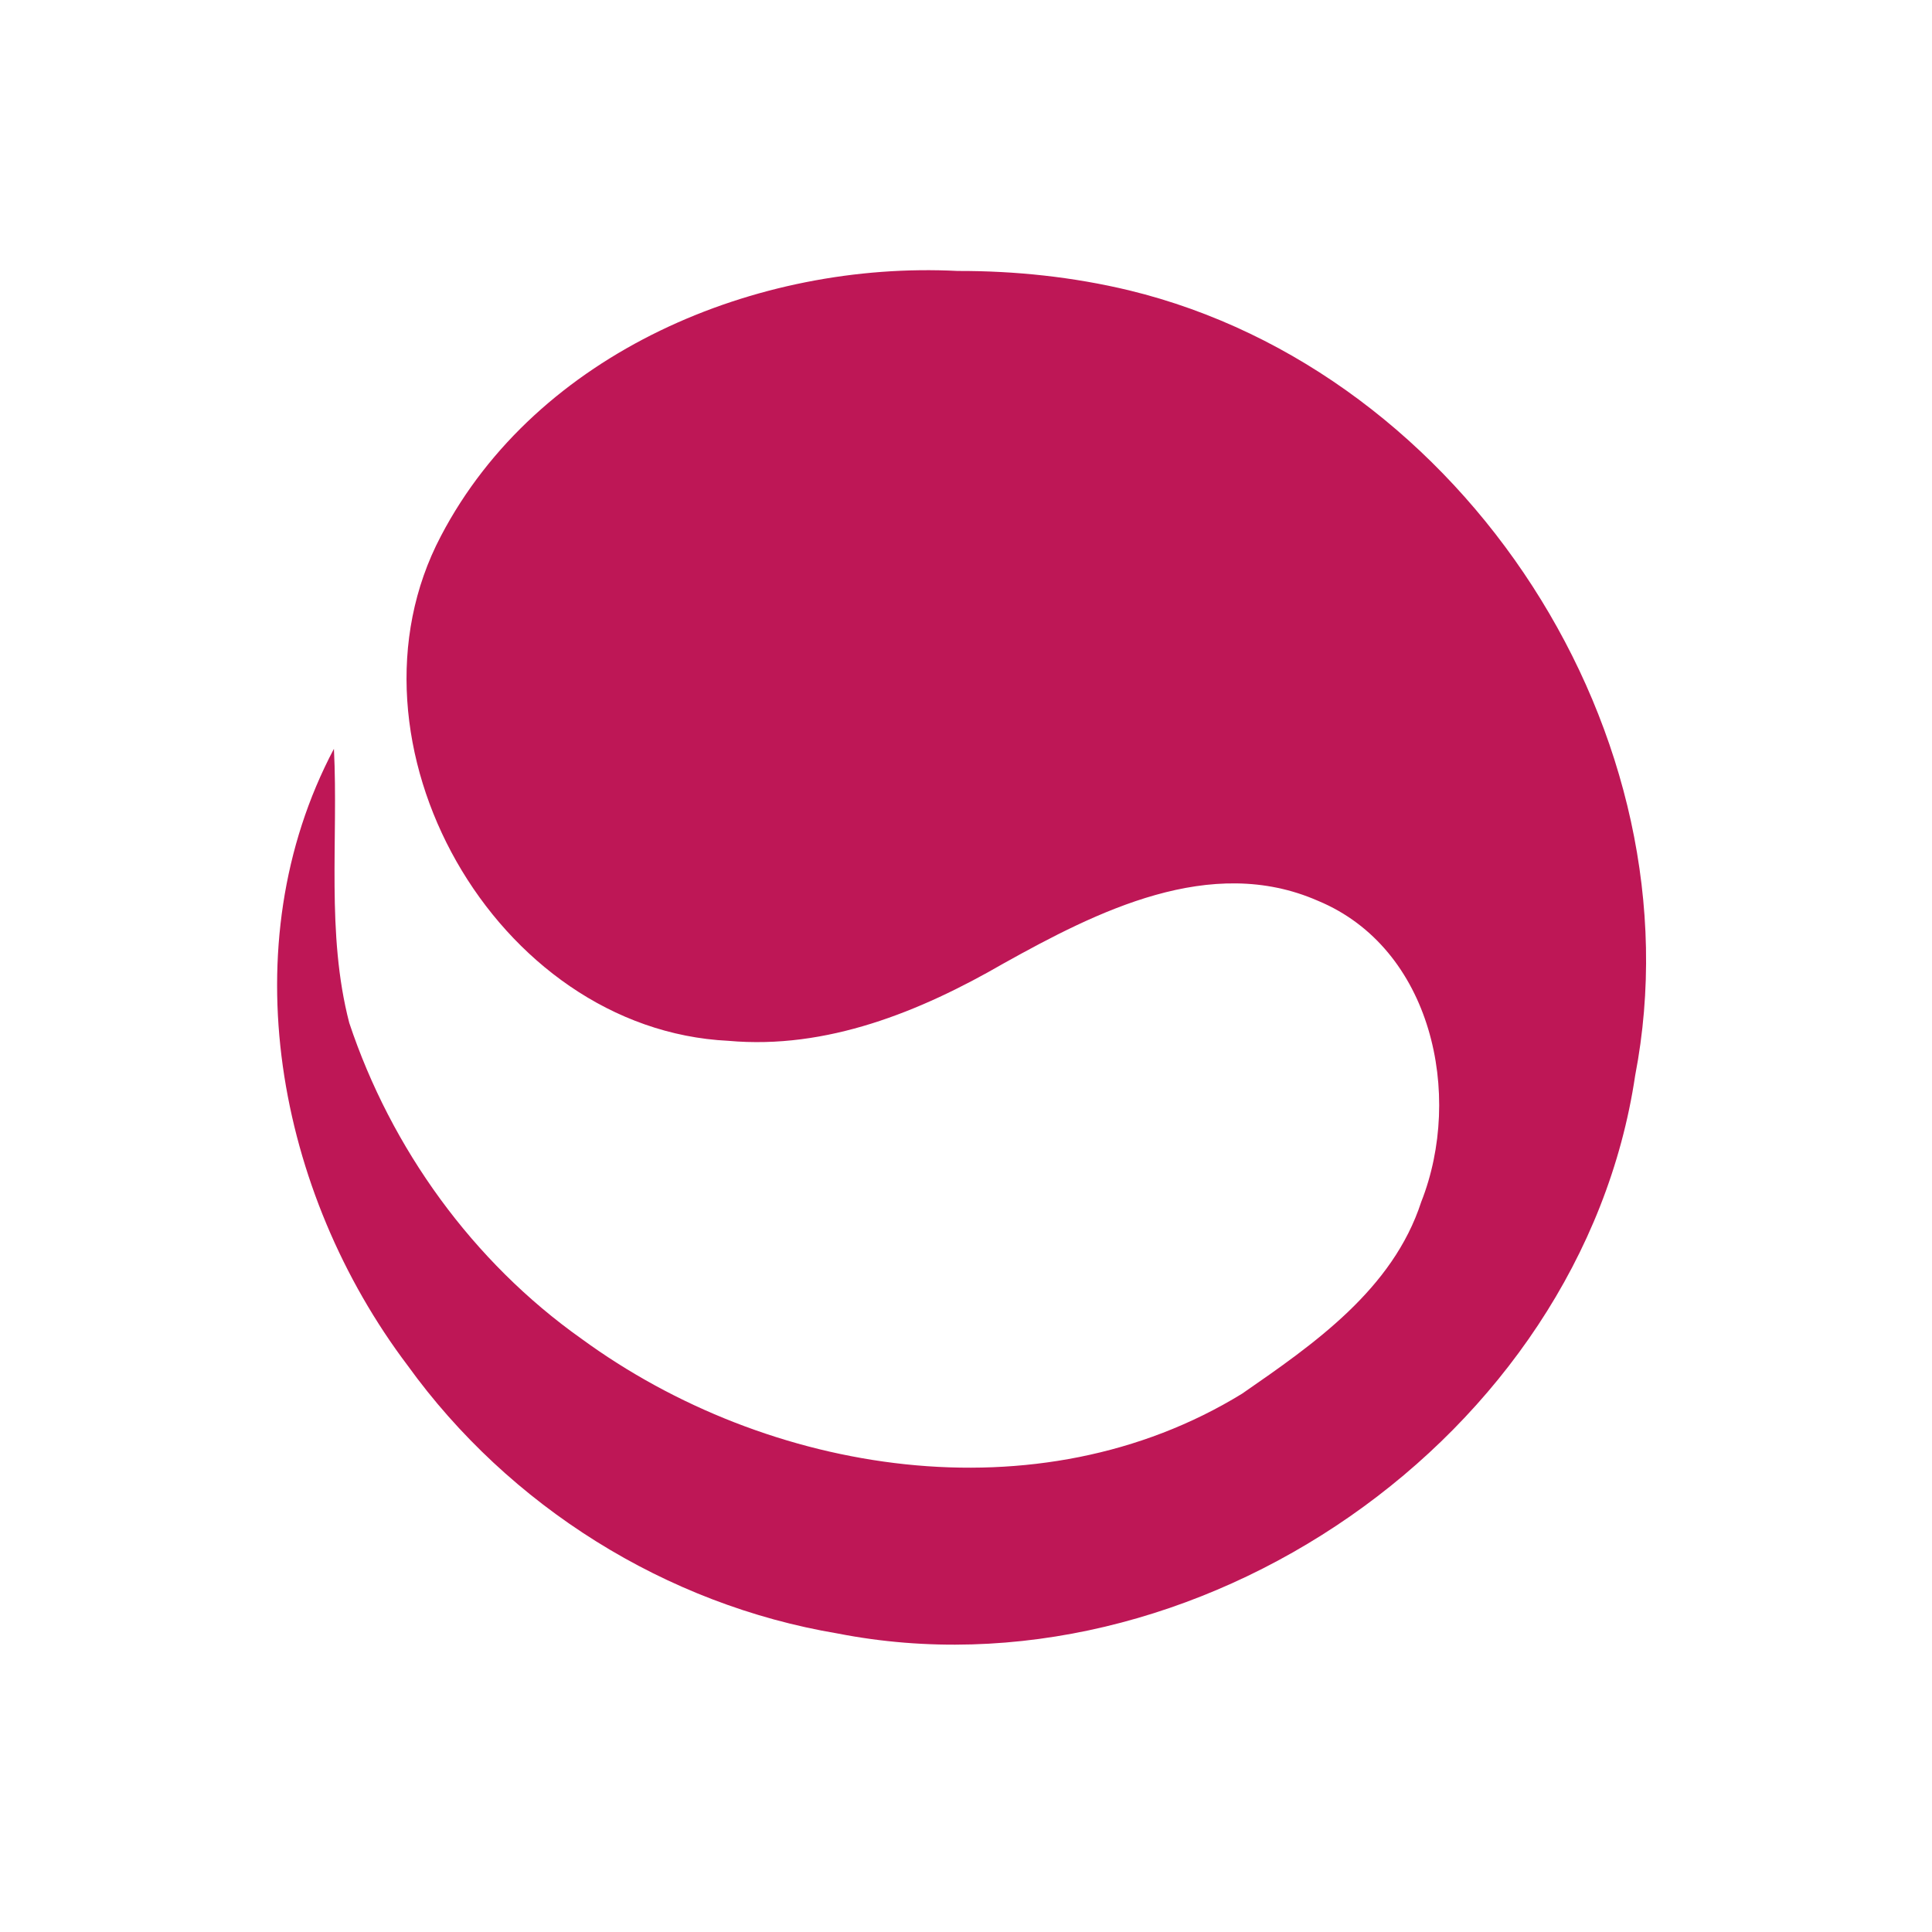 <svg version="1.1" viewBox="0 0 16 16" xmlns="http://www.w3.org/2000/svg">
    <g transform="matrix(.048 0 0 .048 -6.462 -10.802)" fill="#be1756">
        <path d="m299.85 271.79c-34.635-1.758-72.549 13.989-89.157 45.745-18.726 35.568 9.382 85.147 49.614 87.084 16.946 1.522 33.051-5.019 47.435-13.335 16.145-8.992 35.749-18.95 54.27-10.826 19.69 8.168 25.108 33.505 17.822 51.949-4.902 15.08-18.482 24.499-30.904 33.088-35.125 21.568-81.796 14.082-113.99-9.478-18.742-13.271-32.825-32.81-40.055-54.488-4.013-15.482-1.865-31.58-2.646-47.295-17.955 33.951-9.797 76.616 12.71 106.39 17.533 24.31 44.588 41.281 74.172 46.244 61.587 12.065 128.34-33.86 137.62-96.237 11.308-58.582-29.421-121.43-87.29-135.49-9.669-2.324-19.663-3.377-29.6-3.35z" fill="#be1756" stroke-width="3.923"/>
    </g>
</svg>
